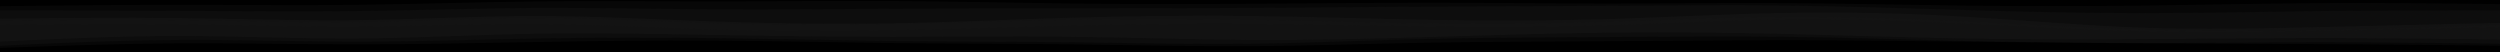 <svg id="visual" viewBox="0 0 1201 25" width="1201" height="25" xmlns="http://www.w3.org/2000/svg" xmlns:xlink="http://www.w3.org/1999/xlink" version="1.1"><path d="M0 5L14.3 4.8C28.7 4.7 57.3 4.3 86 4.3C114.7 4.3 143.3 4.7 171.8 4.3C200.3 4 228.7 3 257.2 2.7C285.7 2.3 314.3 2.7 343 2.7C371.7 2.7 400.3 2.3 429 2.5C457.7 2.7 486.3 3.3 515 3.7C543.7 4 572.3 4 600.8 3.8C629.3 3.7 657.7 3.3 686.2 3.3C714.7 3.3 743.3 3.7 772 3.7C800.7 3.7 829.3 3.3 858 3.5C886.7 3.7 915.3 4.3 943.8 4.7C972.3 5 1000.7 5 1029.2 4.7C1057.7 4.3 1086.3 3.7 1115 3.5C1143.7 3.3 1172.3 3.7 1186.7 3.8L1201 4L1201 0L1186.7 0C1172.3 0 1143.7 0 1115 0C1086.3 0 1057.7 0 1029.2 0C1000.7 0 972.3 0 943.8 0C915.3 0 886.7 0 858 0C829.3 0 800.7 0 772 0C743.3 0 714.7 0 686.2 0C657.7 0 629.3 0 600.8 0C572.3 0 543.7 0 515 0C486.3 0 457.7 0 429 0C400.3 0 371.7 0 343 0C314.3 0 285.7 0 257.2 0C228.7 0 200.3 0 171.8 0C143.3 0 114.7 0 86 0C57.3 0 28.7 0 14.3 0L0 0Z" fill="#000000"></path><path d="M0 7L14.3 7C28.7 7 57.3 7 86 7.2C114.7 7.3 143.3 7.7 171.8 7.3C200.3 7 228.7 6 257.2 5.8C285.7 5.7 314.3 6.3 343 6.5C371.7 6.7 400.3 6.3 429 6.2C457.7 6 486.3 6 515 6C543.7 6 572.3 6 600.8 5.8C629.3 5.7 657.7 5.3 686.2 5.2C714.7 5 743.3 5 772 4.8C800.7 4.7 829.3 4.3 858 4.7C886.7 5 915.3 6 943.8 6.8C972.3 7.7 1000.7 8.3 1029.2 8.3C1057.7 8.3 1086.3 7.7 1115 7.3C1143.7 7 1172.3 7 1186.7 7L1201 7L1201 2L1186.7 1.8C1172.3 1.7 1143.7 1.3 1115 1.5C1086.3 1.7 1057.7 2.3 1029.2 2.7C1000.7 3 972.3 3 943.8 2.7C915.3 2.3 886.7 1.7 858 1.5C829.3 1.3 800.7 1.7 772 1.7C743.3 1.7 714.7 1.3 686.2 1.3C657.7 1.3 629.3 1.7 600.8 1.8C572.3 2 543.7 2 515 1.7C486.3 1.3 457.7 0.7 429 0.5C400.3 0.3 371.7 0.7 343 0.7C314.3 0.7 285.7 0.3 257.2 0.7C228.7 1 200.3 2 171.8 2.3C143.3 2.7 114.7 2.3 86 2.3C57.3 2.3 28.7 2.7 14.3 2.8L0 3Z" fill="#070707"></path><path d="M0 11L14.3 10.8C28.7 10.7 57.3 10.3 86 10.7C114.7 11 143.3 12 171.8 11.7C200.3 11.3 228.7 9.7 257.2 9.7C285.7 9.7 314.3 11.3 343 12.3C371.7 13.3 400.3 13.7 429 13.2C457.7 12.7 486.3 11.3 515 10.5C543.7 9.7 572.3 9.3 600.8 9.7C629.3 10 657.7 11 686.2 11.5C714.7 12 743.3 12 772 11.2C800.7 10.3 829.3 8.7 858 8.2C886.7 7.7 915.3 8.3 943.8 10C972.3 11.7 1000.7 14.3 1029.2 15.3C1057.7 16.3 1086.3 15.7 1115 15C1143.7 14.3 1172.3 13.7 1186.7 13.3L1201 13L1201 5L1186.7 5C1172.3 5 1143.7 5 1115 5.3C1086.3 5.7 1057.7 6.3 1029.2 6.3C1000.7 6.3 972.3 5.7 943.8 4.8C915.3 4 886.7 3 858 2.7C829.3 2.3 800.7 2.7 772 2.8C743.3 3 714.7 3 686.2 3.2C657.7 3.3 629.3 3.7 600.8 3.8C572.3 4 543.7 4 515 4C486.3 4 457.7 4 429 4.2C400.3 4.3 371.7 4.7 343 4.5C314.3 4.3 285.7 3.7 257.2 3.8C228.7 4 200.3 5 171.8 5.3C143.3 5.7 114.7 5.3 86 5.2C57.3 5 28.7 5 14.3 5L0 5Z" fill="#0d0d0d"></path><path d="M0 12L14.3 11.8C28.7 11.7 57.3 11.3 86 11.7C114.7 12 143.3 13 171.8 12.7C200.3 12.3 228.7 10.7 257.2 10.7C285.7 10.7 314.3 12.3 343 13.2C371.7 14 400.3 14 429 13.5C457.7 13 486.3 12 515 11.5C543.7 11 572.3 11 600.8 11.5C629.3 12 657.7 13 686.2 13.3C714.7 13.7 743.3 13.3 772 12.5C800.7 11.7 829.3 10.3 858 10.2C886.7 10 915.3 11 943.8 12.3C972.3 13.7 1000.7 15.3 1029.2 16.2C1057.7 17 1086.3 17 1115 16.5C1143.7 16 1172.3 15 1186.7 14.5L1201 14L1201 11L1186.7 11.3C1172.3 11.7 1143.7 12.3 1115 13C1086.3 13.7 1057.7 14.3 1029.2 13.3C1000.7 12.3 972.3 9.7 943.8 8C915.3 6.3 886.7 5.7 858 6.2C829.3 6.7 800.7 8.3 772 9.2C743.3 10 714.7 10 686.2 9.5C657.7 9 629.3 8 600.8 7.7C572.3 7.3 543.7 7.7 515 8.5C486.3 9.3 457.7 10.7 429 11.2C400.3 11.7 371.7 11.3 343 10.3C314.3 9.3 285.7 7.7 257.2 7.7C228.7 7.7 200.3 9.3 171.8 9.7C143.3 10 114.7 9 86 8.7C57.3 8.3 28.7 8.7 14.3 8.8L0 9Z" fill="#121212"></path><path d="M0 14L14.3 13.8C28.7 13.7 57.3 13.3 86 13.7C114.7 14 143.3 15 171.8 14.8C200.3 14.7 228.7 13.3 257.2 13.5C285.7 13.7 314.3 15.3 343 16.2C371.7 17 400.3 17 429 16.5C457.7 16 486.3 15 515 14.3C543.7 13.7 572.3 13.3 600.8 13.5C629.3 13.7 657.7 14.3 686.2 14.7C714.7 15 743.3 15 772 14.2C800.7 13.3 829.3 11.7 858 11.3C886.7 11 915.3 12 943.8 13.3C972.3 14.7 1000.7 16.3 1029.2 17C1057.7 17.7 1086.3 17.3 1115 16.8C1143.7 16.3 1172.3 15.7 1186.7 15.3L1201 15L1201 12L1186.7 12.5C1172.3 13 1143.7 14 1115 14.5C1086.3 15 1057.7 15 1029.2 14.2C1000.7 13.3 972.3 11.7 943.8 10.3C915.3 9 886.7 8 858 8.2C829.3 8.3 800.7 9.7 772 10.5C743.3 11.3 714.7 11.7 686.2 11.3C657.7 11 629.3 10 600.8 9.5C572.3 9 543.7 9 515 9.5C486.3 10 457.7 11 429 11.5C400.3 12 371.7 12 343 11.2C314.3 10.3 285.7 8.7 257.2 8.7C228.7 8.7 200.3 10.3 171.8 10.7C143.3 11 114.7 10 86 9.7C57.3 9.3 28.7 9.7 14.3 9.8L0 10Z" fill="#131313"></path><path d="M0 22L14.3 21.3C28.7 20.7 57.3 19.3 86 19.3C114.7 19.3 143.3 20.7 171.8 20.5C200.3 20.3 228.7 18.7 257.2 18.2C285.7 17.7 314.3 18.3 343 18.8C371.7 19.3 400.3 19.7 429 19.7C457.7 19.7 486.3 19.3 515 19.7C543.7 20 572.3 21 600.8 21.2C629.3 21.3 657.7 20.7 686.2 19.8C714.7 19 743.3 18 772 17.7C800.7 17.3 829.3 17.7 858 18.3C886.7 19 915.3 20 943.8 20.5C972.3 21 1000.7 21 1029.2 20.8C1057.7 20.7 1086.3 20.3 1115 20.3C1143.7 20.3 1172.3 20.7 1186.7 20.8L1201 21L1201 13L1186.7 13.3C1172.3 13.7 1143.7 14.3 1115 14.8C1086.3 15.3 1057.7 15.7 1029.2 15C1000.7 14.3 972.3 12.7 943.8 11.3C915.3 10 886.7 9 858 9.3C829.3 9.7 800.7 11.3 772 12.2C743.3 13 714.7 13 686.2 12.7C657.7 12.3 629.3 11.7 600.8 11.5C572.3 11.3 543.7 11.7 515 12.3C486.3 13 457.7 14 429 14.5C400.3 15 371.7 15 343 14.2C314.3 13.3 285.7 11.7 257.2 11.5C228.7 11.3 200.3 12.7 171.8 12.8C143.3 13 114.7 12 86 11.7C57.3 11.3 28.7 11.7 14.3 11.8L0 12Z" fill="#121212"></path><path d="M0 24L14.3 23.3C28.7 22.7 57.3 21.3 86 21.2C114.7 21 143.3 22 171.8 22C200.3 22 228.7 21 257.2 20.5C285.7 20 314.3 20 343 20.3C371.7 20.7 400.3 21.3 429 21.7C457.7 22 486.3 22 515 22.3C543.7 22.7 572.3 23.3 600.8 23C629.3 22.7 657.7 21.3 686.2 20.7C714.7 20 743.3 20 772 19.8C800.7 19.7 829.3 19.3 858 19.7C886.7 20 915.3 21 943.8 21.7C972.3 22.3 1000.7 22.7 1029.2 22.7C1057.7 22.7 1086.3 22.3 1115 22.3C1143.7 22.3 1172.3 22.7 1186.7 22.8L1201 23L1201 19L1186.7 18.8C1172.3 18.7 1143.7 18.3 1115 18.3C1086.3 18.3 1057.7 18.7 1029.2 18.8C1000.7 19 972.3 19 943.8 18.5C915.3 18 886.7 17 858 16.3C829.3 15.7 800.7 15.3 772 15.7C743.3 16 714.7 17 686.2 17.8C657.7 18.7 629.3 19.3 600.8 19.2C572.3 19 543.7 18 515 17.7C486.3 17.3 457.7 17.7 429 17.7C400.3 17.7 371.7 17.3 343 16.8C314.3 16.3 285.7 15.7 257.2 16.2C228.7 16.7 200.3 18.3 171.8 18.5C143.3 18.7 114.7 17.3 86 17.3C57.3 17.3 28.7 18.7 14.3 19.3L0 20Z" fill="#0d0d0d"></path><path d="M0 25L14.3 24.5C28.7 24 57.3 23 86 22.8C114.7 22.7 143.3 23.3 171.8 23.3C200.3 23.3 228.7 22.7 257.2 22.2C285.7 21.7 314.3 21.3 343 21.5C371.7 21.7 400.3 22.3 429 22.7C457.7 23 486.3 23 515 23.3C543.7 23.7 572.3 24.3 600.8 24.2C629.3 24 657.7 23 686.2 22.5C714.7 22 743.3 22 772 21.8C800.7 21.7 829.3 21.3 858 21.3C886.7 21.3 915.3 21.7 943.8 22C972.3 22.3 1000.7 22.7 1029.2 22.8C1057.7 23 1086.3 23 1115 23.2C1143.7 23.3 1172.3 23.7 1186.7 23.8L1201 24L1201 21L1186.7 20.8C1172.3 20.7 1143.7 20.3 1115 20.3C1086.3 20.3 1057.7 20.7 1029.2 20.7C1000.7 20.7 972.3 20.3 943.8 19.7C915.3 19 886.7 18 858 17.7C829.3 17.3 800.7 17.7 772 17.8C743.3 18 714.7 18 686.2 18.7C657.7 19.3 629.3 20.7 600.8 21C572.3 21.3 543.7 20.7 515 20.3C486.3 20 457.7 20 429 19.7C400.3 19.3 371.7 18.7 343 18.3C314.3 18 285.7 18 257.2 18.5C228.7 19 200.3 20 171.8 20C143.3 20 114.7 19 86 19.2C57.3 19.3 28.7 20.7 14.3 21.3L0 22Z" fill="#070707"></path><path d="M0 26L14.3 26C28.7 26 57.3 26 86 26C114.7 26 143.3 26 171.8 26C200.3 26 228.7 26 257.2 26C285.7 26 314.3 26 343 26C371.7 26 400.3 26 429 26C457.7 26 486.3 26 515 26C543.7 26 572.3 26 600.8 26C629.3 26 657.7 26 686.2 26C714.7 26 743.3 26 772 26C800.7 26 829.3 26 858 26C886.7 26 915.3 26 943.8 26C972.3 26 1000.7 26 1029.2 26C1057.7 26 1086.3 26 1115 26C1143.7 26 1172.3 26 1186.7 26L1201 26L1201 22L1186.7 21.8C1172.3 21.7 1143.7 21.3 1115 21.2C1086.3 21 1057.7 21 1029.2 20.8C1000.7 20.7 972.3 20.3 943.8 20C915.3 19.7 886.7 19.3 858 19.3C829.3 19.3 800.7 19.7 772 19.8C743.3 20 714.7 20 686.2 20.5C657.7 21 629.3 22 600.8 22.2C572.3 22.3 543.7 21.7 515 21.3C486.3 21 457.7 21 429 20.7C400.3 20.3 371.7 19.7 343 19.5C314.3 19.3 285.7 19.7 257.2 20.2C228.7 20.7 200.3 21.3 171.8 21.3C143.3 21.3 114.7 20.7 86 20.8C57.3 21 28.7 22 14.3 22.5L0 23Z" fill="#000000"></path></svg>